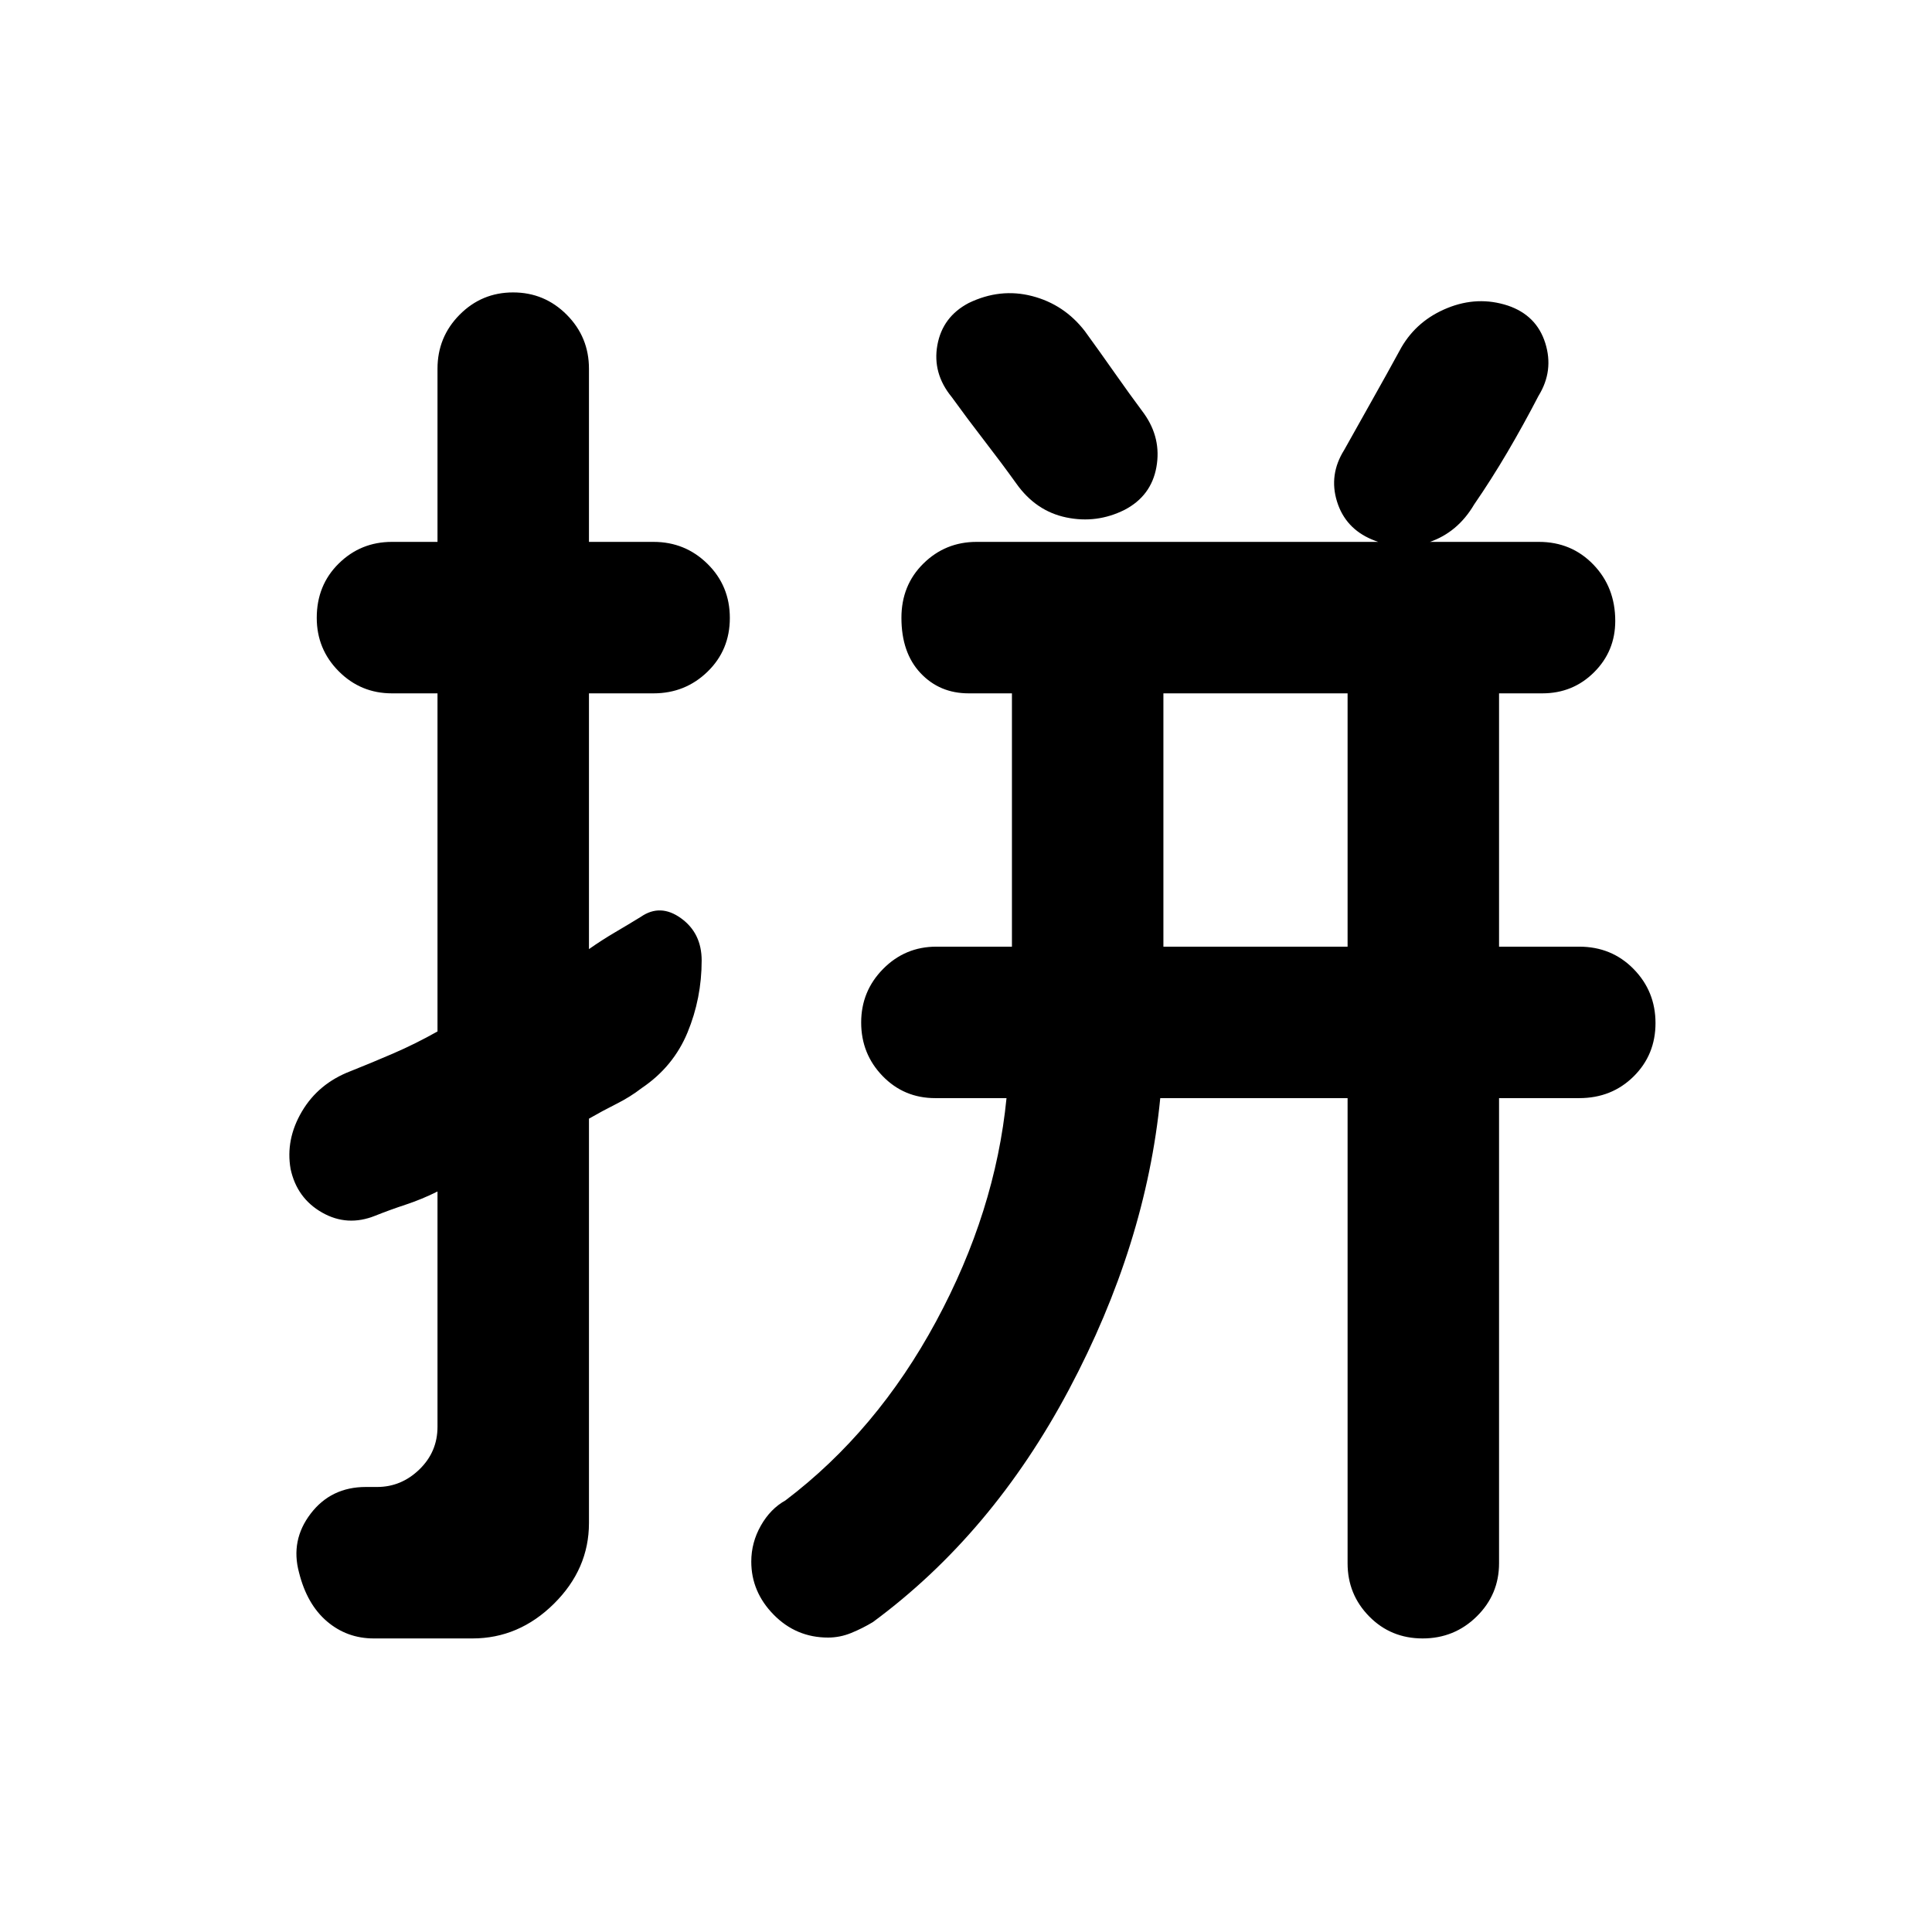 <svg xmlns="http://www.w3.org/2000/svg" width="48" height="48" viewBox="0 96 960 960"><path d="M669.609 440.522h-91.521v125.869h91.521V440.522ZM254.963 241.304q15.602 0 26.645 11.083 11.044 11.084 11.044 26.83v86.043h32.086q15.746 0 26.83 10.937 11.084 10.936 11.084 26.87 0 15.933-11.084 26.694t-26.83 10.761h-32.086v127.087q6.304-4.435 12.891-8.305 6.587-3.869 12.891-7.739 9.696-6.695 19.957.704 10.261 7.399 10.261 21.001 0 18.774-7.035 35.781-7.035 17.008-22.748 27.602-5.739 4.435-12.568 7.857-6.829 3.422-13.649 7.344v200.929q0 22.873-17.412 40.111-17.412 17.237-40.502 17.237h-49q-13.326 0-23.272-8.478-9.945-8.479-13.891-24.313-4.315-16 5.815-29.235 10.131-13.235 27.392-13.235h5.608q12 0 21-8.718 9-8.717 9-21.204V688.045q-7.739 3.869-15.761 6.521-8.021 2.652-15.195 5.522-13.826 5.565-26.37-1.565-12.543-7.131-15.674-21.674-2.565-14.675 5.631-28.566 8.195-13.892 24.152-20.022 9.776-3.87 21.011-8.713 11.235-4.844 22.206-11.026v-168h-22.652q-15.505 0-26.427-10.972-10.921-10.972-10.921-26.552 0-16.216 10.921-26.977 10.922-10.761 26.427-10.761h22.652v-86.043q0-15.746 10.986-26.83 10.986-11.083 26.587-11.083ZM681.74 364.087q-13.261-5.566-17.392-18.892-4.13-13.326 3.565-25.587 6.87-12.324 14.058-25.071 7.189-12.746 14.377-25.929 7.835-13.46 22.875-19.556 15.039-6.097 29.991-1.219 14.265 4.818 18.613 18.604 4.348 13.787-3.348 26.258-7.434 14.35-15.434 27.958-8 13.607-16.566 26.042-8.13 13.826-22.239 18.674-14.109 4.848-28.5-1.282Zm-122.956-14.74q-13.827 6.913-28.944 3.771-15.118-3.142-24.814-16.814-7.305-10.185-15.83-21.218-8.525-11.032-16.283-21.782-9.695-11.827-7.13-25.87 2.565-14.044 15.56-20.873 15.658-7.562 31.549-3.432 15.892 4.131 26.153 17.392 7.64 10.521 14.82 20.76 7.18 10.24 14.614 20.24 8.696 12.261 6.131 26.587-2.565 14.326-15.826 21.239ZM411.456 909.696q-15.847 0-26.999-11.344-11.153-11.344-11.153-26.41 0-9.45 4.742-17.831 4.741-8.381 12.215-12.546 45.435-34.435 74.869-88.956 29.435-54.522 35-110.957h-35.434q-15.505 0-26.144-10.986-10.639-10.986-10.639-26.587 0-15.601 10.922-26.645 10.921-11.043 26.427-11.043h37.564V440.522h-21.521q-14.446 0-23.919-10.089-9.473-10.088-9.473-27.435 0-16.216 10.922-26.977 10.921-10.761 26.427-10.761h279.434q16.142 0 27.028 11.269t10.886 28q0 15.036-10.519 25.515-10.518 10.478-25.699 10.478h-21.521v125.869h39.825q16.142 0 27.028 11.1t10.886 26.87q0 15.769-10.886 26.53-10.886 10.761-27.028 10.761h-39.825v231.131q0 15.506-11.1 26.427t-26.87 10.921q-15.77 0-26.531-10.921t-10.761-26.427V641.652h-93.086q-7.131 72.827-45.327 144.74-38.195 71.913-97.456 115.609-5.193 3.136-10.793 5.416-5.599 2.279-11.491 2.279Z"/></svg>